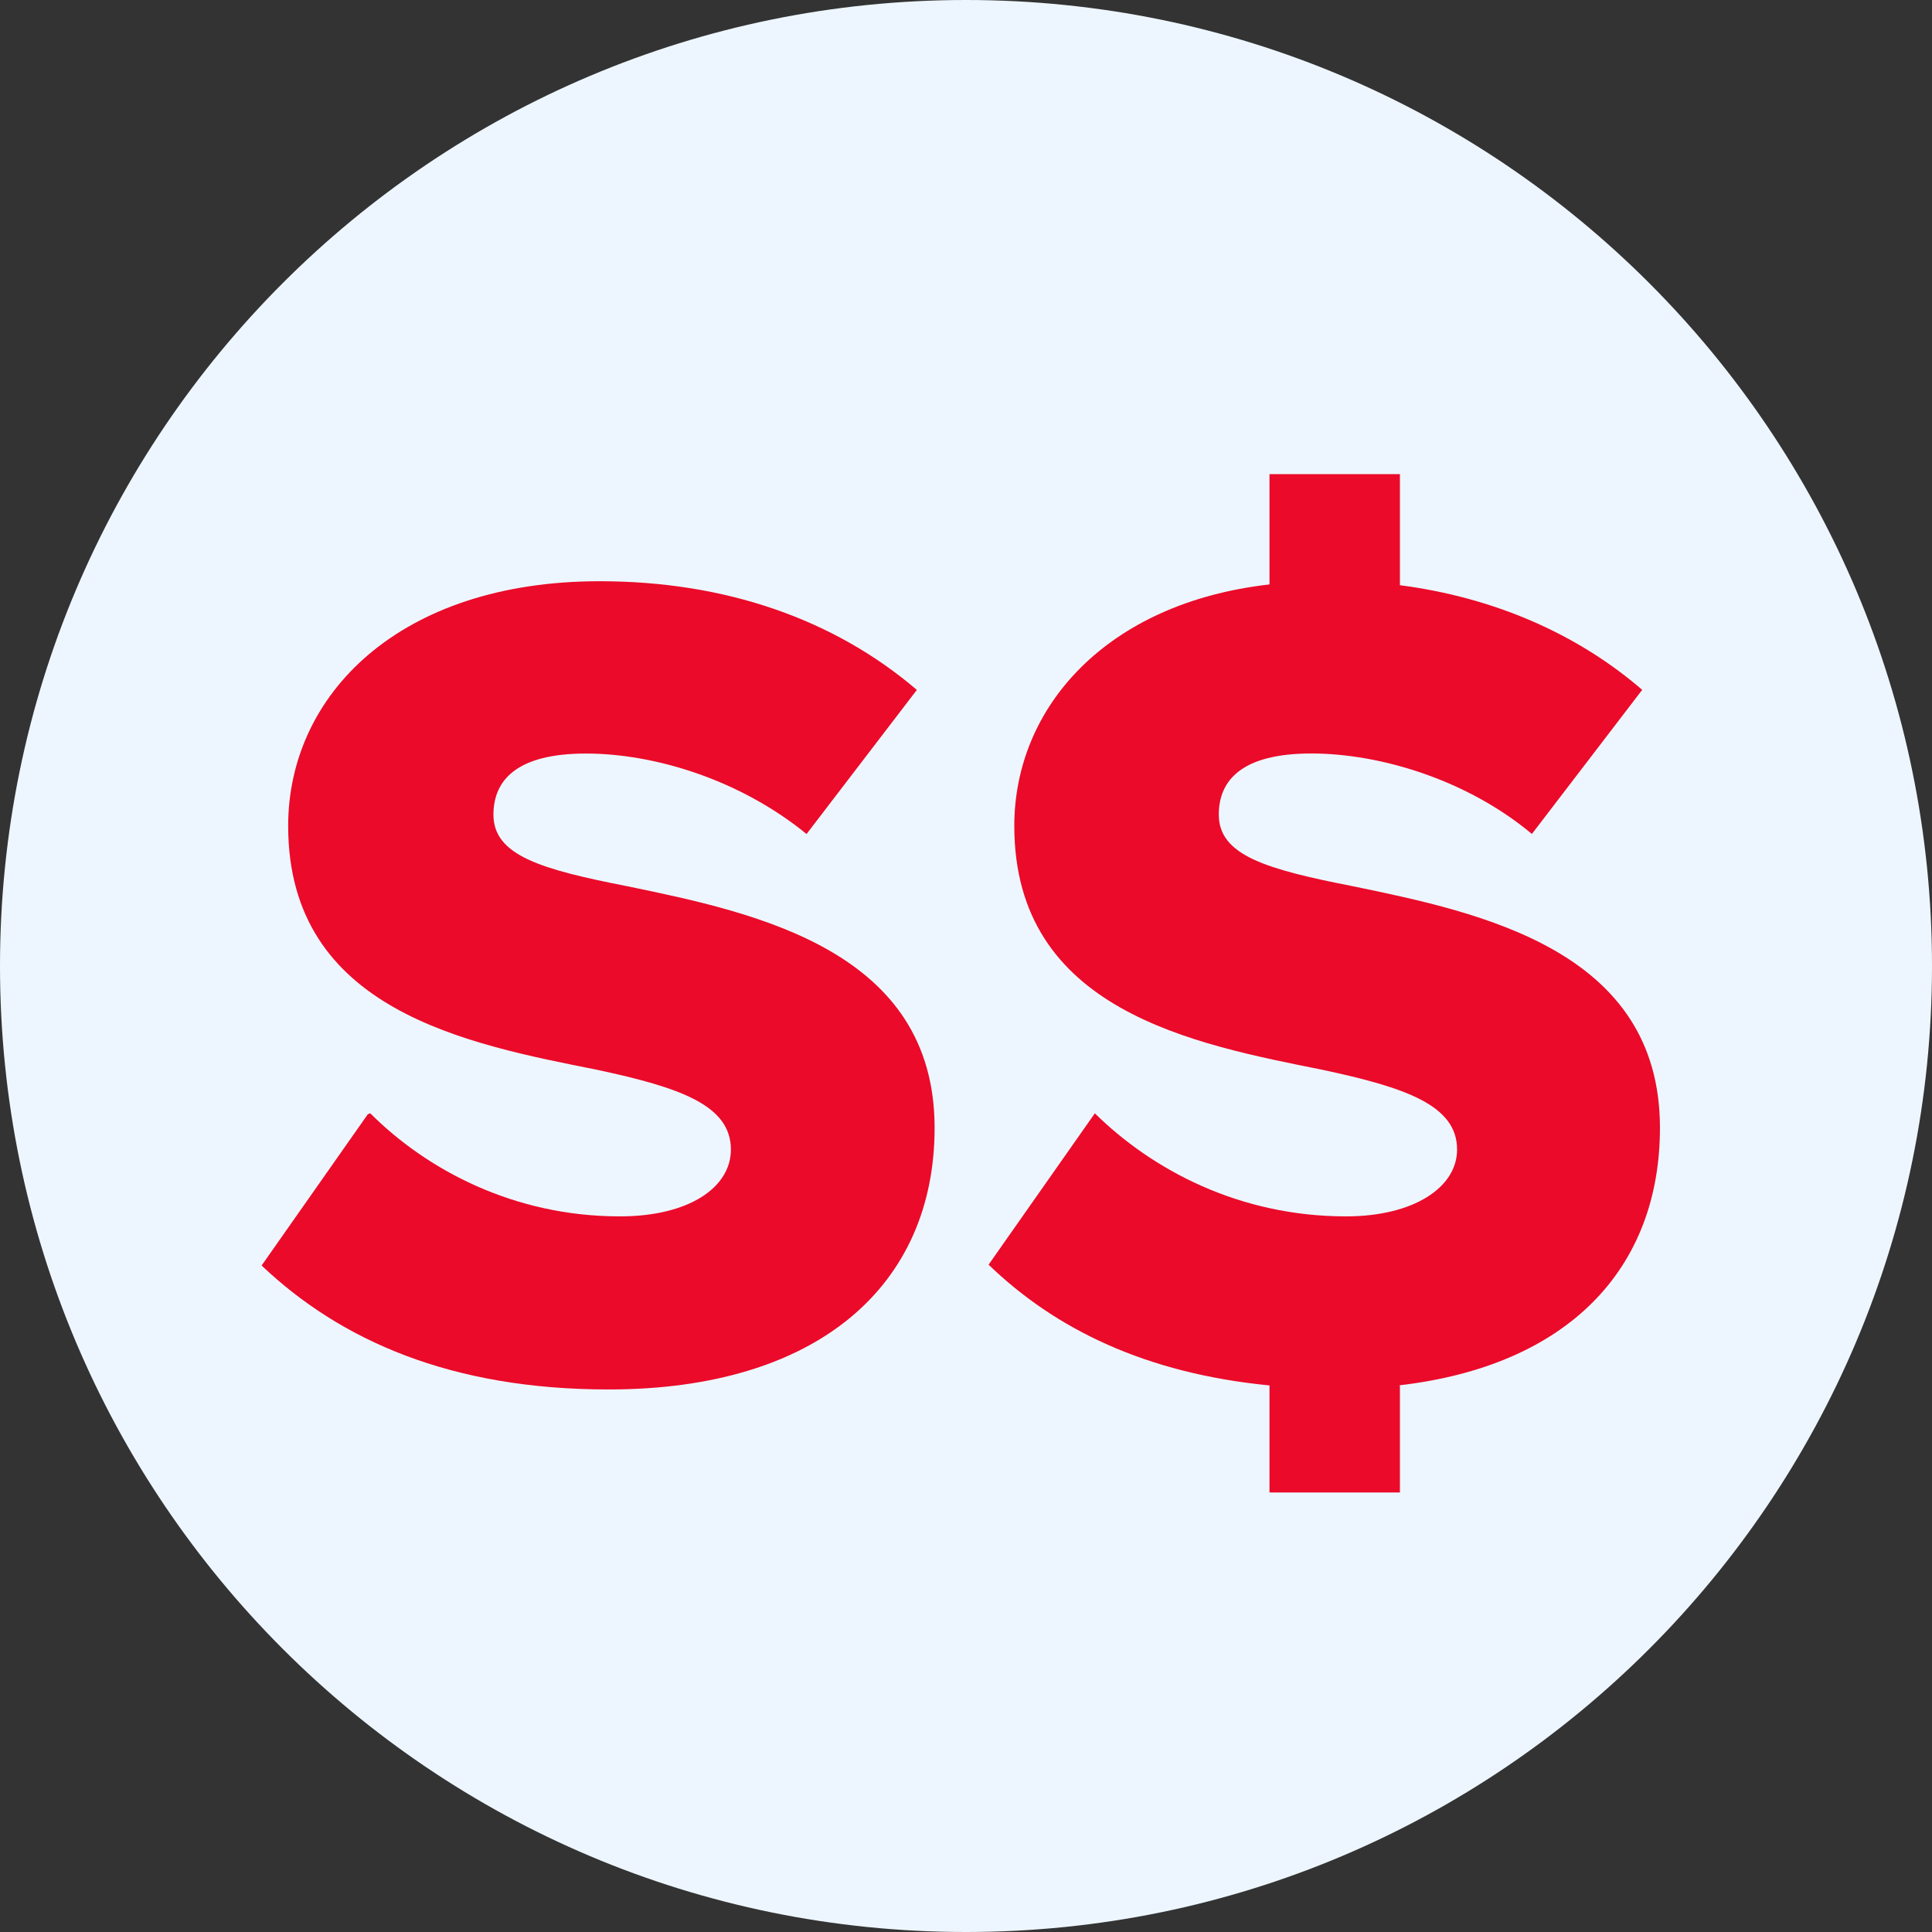 <svg xmlns="http://www.w3.org/2000/svg" viewBox="0 0 32 32">
  <rect x="0" y="0" width="32" height="32" fill="#333333" stroke="none"/>
  <path
    d="M32 16c0 8.837-7.163 16-16 16s-16-7.163-16-16c0-8.837 7.163-16 16-16s16 7.163 16 16z"
    fill="#edf6ff"
    style="fill: #edf6ff"
  />
  <path
    d="M6.133 18.44c0.933 0.933 2.373 1.707 4.133 1.707 1.147 0 1.84-0.48 1.84-1.107 0-0.733-0.84-1.027-2.213-1.32-2.133-0.427-5.12-0.973-5.12-4.040 0-2.173 1.84-4.053 5.16-4.053 2.080 0 3.88 0.627 5.253 1.8l-1.827 2.387c-1.093-0.893-2.507-1.333-3.653-1.333s-1.533 0.44-1.533 1.013c0 0.68 0.8 0.907 2.227 1.187 2.133 0.44 5.080 1.067 5.080 4 0 2.6-1.92 4.333-5.4 4.333-2.613 0-4.44-0.813-5.747-2.053l1.76-2.507z"
    fill="#eb0a29"
    style="fill: #eb0a29"
  />
  <path
    d="M23.187 22.947v1.773h-2.16v-1.773c-2.053-0.2-3.547-0.933-4.653-2l1.76-2.507c0.947 0.933 2.387 1.707 4.16 1.707 1.12 0 1.84-0.48 1.84-1.107 0-0.733-0.853-1.027-2.227-1.32-2.12-0.427-5.107-0.973-5.107-4.040 0-1.96 1.52-3.693 4.227-4v-1.827h2.16v1.84c1.547 0.2 2.933 0.8 4.013 1.733l-1.827 2.387c-1.067-0.893-2.507-1.333-3.653-1.333s-1.533 0.44-1.533 1.013c0 0.68 0.8 0.907 2.227 1.187 2.133 0.44 5.080 1.067 5.080 4 0 2.333-1.52 3.947-4.333 4.267z"
    fill="#eb0a29"
    style="fill: #eb0a29"
  />
</svg>
